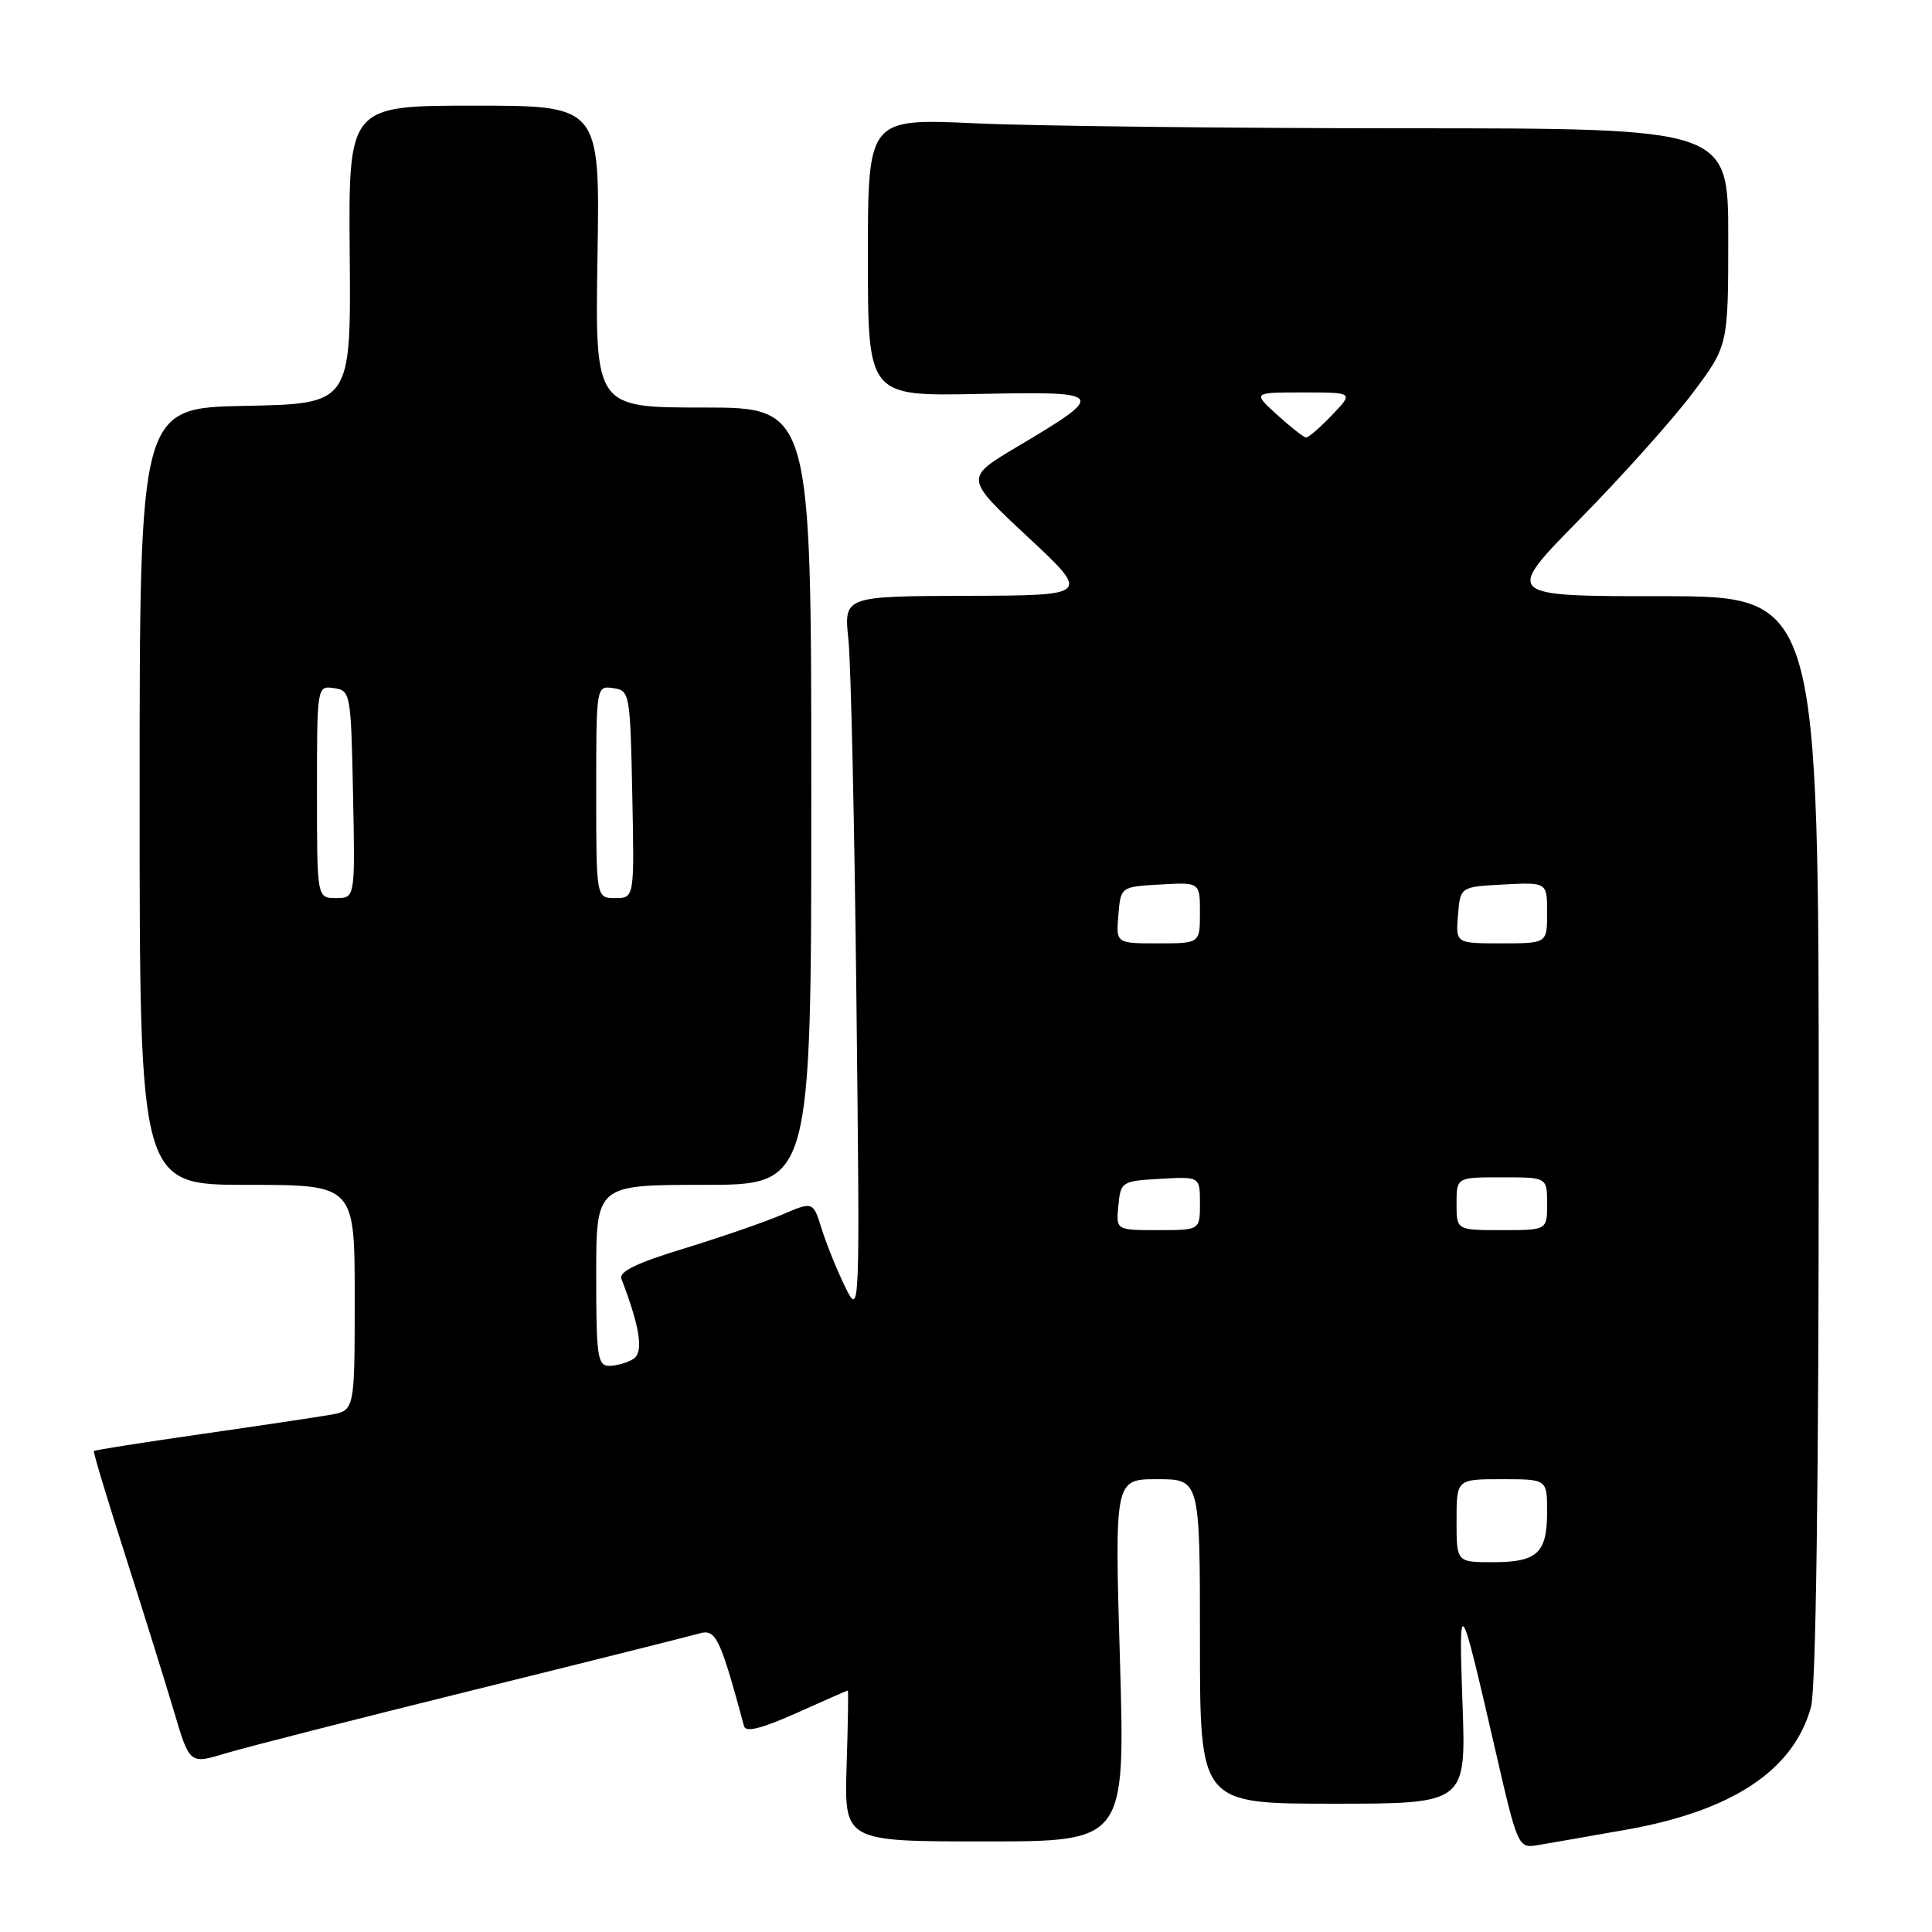 <?xml version="1.0" encoding="UTF-8" standalone="no"?>
<!DOCTYPE svg PUBLIC "-//W3C//DTD SVG 1.1//EN" "http://www.w3.org/Graphics/SVG/1.1/DTD/svg11.dtd" >
<svg xmlns="http://www.w3.org/2000/svg" xmlns:xlink="http://www.w3.org/1999/xlink" version="1.1" viewBox="0 0 256 256">
 <g >
 <path fill="currentColor"
d=" M 215.50 242.44 C 229.54 239.95 237.63 234.59 239.96 226.22 C 240.62 223.82 240.99 197.02 240.99 150.75 C 241.00 79.00 241.00 79.00 220.14 79.00 C 199.28 79.00 199.28 79.00 209.39 68.73 C 214.95 63.07 221.64 55.60 224.25 52.13 C 229.00 45.80 229.00 45.80 229.00 31.40 C 229.00 17.00 229.00 17.00 186.25 17.00 C 162.74 16.99 137.09 16.70 129.25 16.34 C 115.00 15.69 115.00 15.69 115.00 34.09 C 115.00 52.50 115.00 52.50 129.67 52.20 C 146.60 51.85 146.77 52.08 134.74 59.22 C 127.82 63.34 127.82 63.34 136.16 71.12 C 144.50 78.90 144.50 78.90 128.16 78.95 C 111.81 79.00 111.81 79.00 112.42 84.75 C 112.75 87.91 113.23 109.40 113.48 132.50 C 113.95 174.50 113.95 174.50 111.98 170.50 C 110.90 168.30 109.51 164.85 108.88 162.84 C 107.74 159.18 107.74 159.18 103.57 160.97 C 101.28 161.95 95.45 163.96 90.62 165.44 C 84.38 167.34 81.98 168.50 82.34 169.45 C 84.82 175.91 85.31 179.19 83.93 180.06 C 83.14 180.56 81.71 180.98 80.75 180.98 C 79.18 181.00 79.00 179.77 79.00 169.00 C 79.00 157.00 79.00 157.00 93.25 157.00 C 107.50 157.00 107.50 157.00 107.50 105.50 C 107.50 54.00 107.50 54.00 93.17 54.00 C 78.85 54.00 78.85 54.00 79.17 34.00 C 79.50 14.00 79.50 14.00 62.84 14.00 C 46.17 14.00 46.17 14.00 46.34 33.75 C 46.50 53.50 46.50 53.50 32.50 53.78 C 18.50 54.05 18.50 54.05 18.50 105.53 C 18.50 157.00 18.50 157.00 32.75 157.00 C 47.00 157.00 47.00 157.00 47.00 171.95 C 47.00 186.91 47.00 186.91 43.75 187.47 C 41.96 187.78 34.23 188.94 26.56 190.04 C 18.90 191.14 12.54 192.14 12.44 192.27 C 12.33 192.40 14.19 198.57 16.57 206.00 C 18.95 213.43 21.84 222.71 23.01 226.63 C 25.12 233.77 25.12 233.77 29.81 232.35 C 32.39 231.57 47.10 227.81 62.50 224.00 C 77.90 220.19 91.48 216.78 92.67 216.44 C 94.85 215.81 95.42 216.99 98.59 228.73 C 98.82 229.58 100.93 229.05 105.55 226.98 C 109.20 225.34 112.26 224.00 112.34 224.00 C 112.43 224.00 112.36 228.50 112.18 234.00 C 111.87 244.00 111.87 244.00 130.48 244.00 C 149.10 244.00 149.10 244.00 148.40 220.00 C 147.69 196.00 147.69 196.00 153.35 196.00 C 159.00 196.00 159.00 196.00 159.00 217.50 C 159.00 239.00 159.00 239.00 176.63 239.00 C 194.27 239.00 194.27 239.00 193.79 225.75 C 193.27 211.18 193.41 211.37 197.98 231.21 C 201.13 244.92 201.13 244.92 203.82 244.48 C 205.29 244.23 210.55 243.32 215.50 242.44 Z  M 193.00 201.50 C 193.00 196.00 193.00 196.00 199.00 196.00 C 205.00 196.00 205.00 196.00 205.00 200.30 C 205.00 205.80 203.71 207.00 197.80 207.00 C 193.00 207.00 193.00 207.00 193.00 201.50 Z  M 148.19 159.75 C 148.49 156.58 148.63 156.49 153.75 156.20 C 159.00 155.90 159.00 155.90 159.00 159.45 C 159.00 163.00 159.00 163.00 153.44 163.00 C 147.87 163.00 147.87 163.00 148.19 159.75 Z  M 193.00 159.50 C 193.00 156.00 193.00 156.00 199.00 156.00 C 205.00 156.00 205.00 156.00 205.00 159.50 C 205.00 163.00 205.00 163.00 199.00 163.00 C 193.00 163.00 193.00 163.00 193.00 159.50 Z  M 148.19 121.25 C 148.50 117.50 148.50 117.50 153.75 117.20 C 159.00 116.90 159.00 116.90 159.00 120.95 C 159.00 125.00 159.00 125.00 153.44 125.00 C 147.88 125.00 147.88 125.00 148.19 121.25 Z  M 193.19 121.25 C 193.50 117.50 193.50 117.50 199.25 117.20 C 205.00 116.90 205.00 116.90 205.00 120.95 C 205.00 125.00 205.00 125.00 198.94 125.00 C 192.88 125.00 192.88 125.00 193.19 121.25 Z  M 42.00 104.93 C 42.00 90.91 42.01 90.86 44.25 91.18 C 46.44 91.49 46.51 91.85 46.78 105.25 C 47.06 119.00 47.06 119.00 44.53 119.00 C 42.00 119.00 42.00 119.00 42.00 104.93 Z  M 79.00 104.93 C 79.00 90.91 79.01 90.86 81.25 91.18 C 83.44 91.49 83.51 91.85 83.78 105.25 C 84.06 119.00 84.06 119.00 81.53 119.00 C 79.00 119.00 79.00 119.00 79.00 104.93 Z  M 169.23 54.97 C 165.97 52.00 165.97 52.00 172.67 52.00 C 179.37 52.00 179.37 52.00 176.50 55.00 C 174.92 56.65 173.37 57.99 173.06 57.97 C 172.75 57.95 171.03 56.60 169.23 54.97 Z "/>
</g>
</svg>